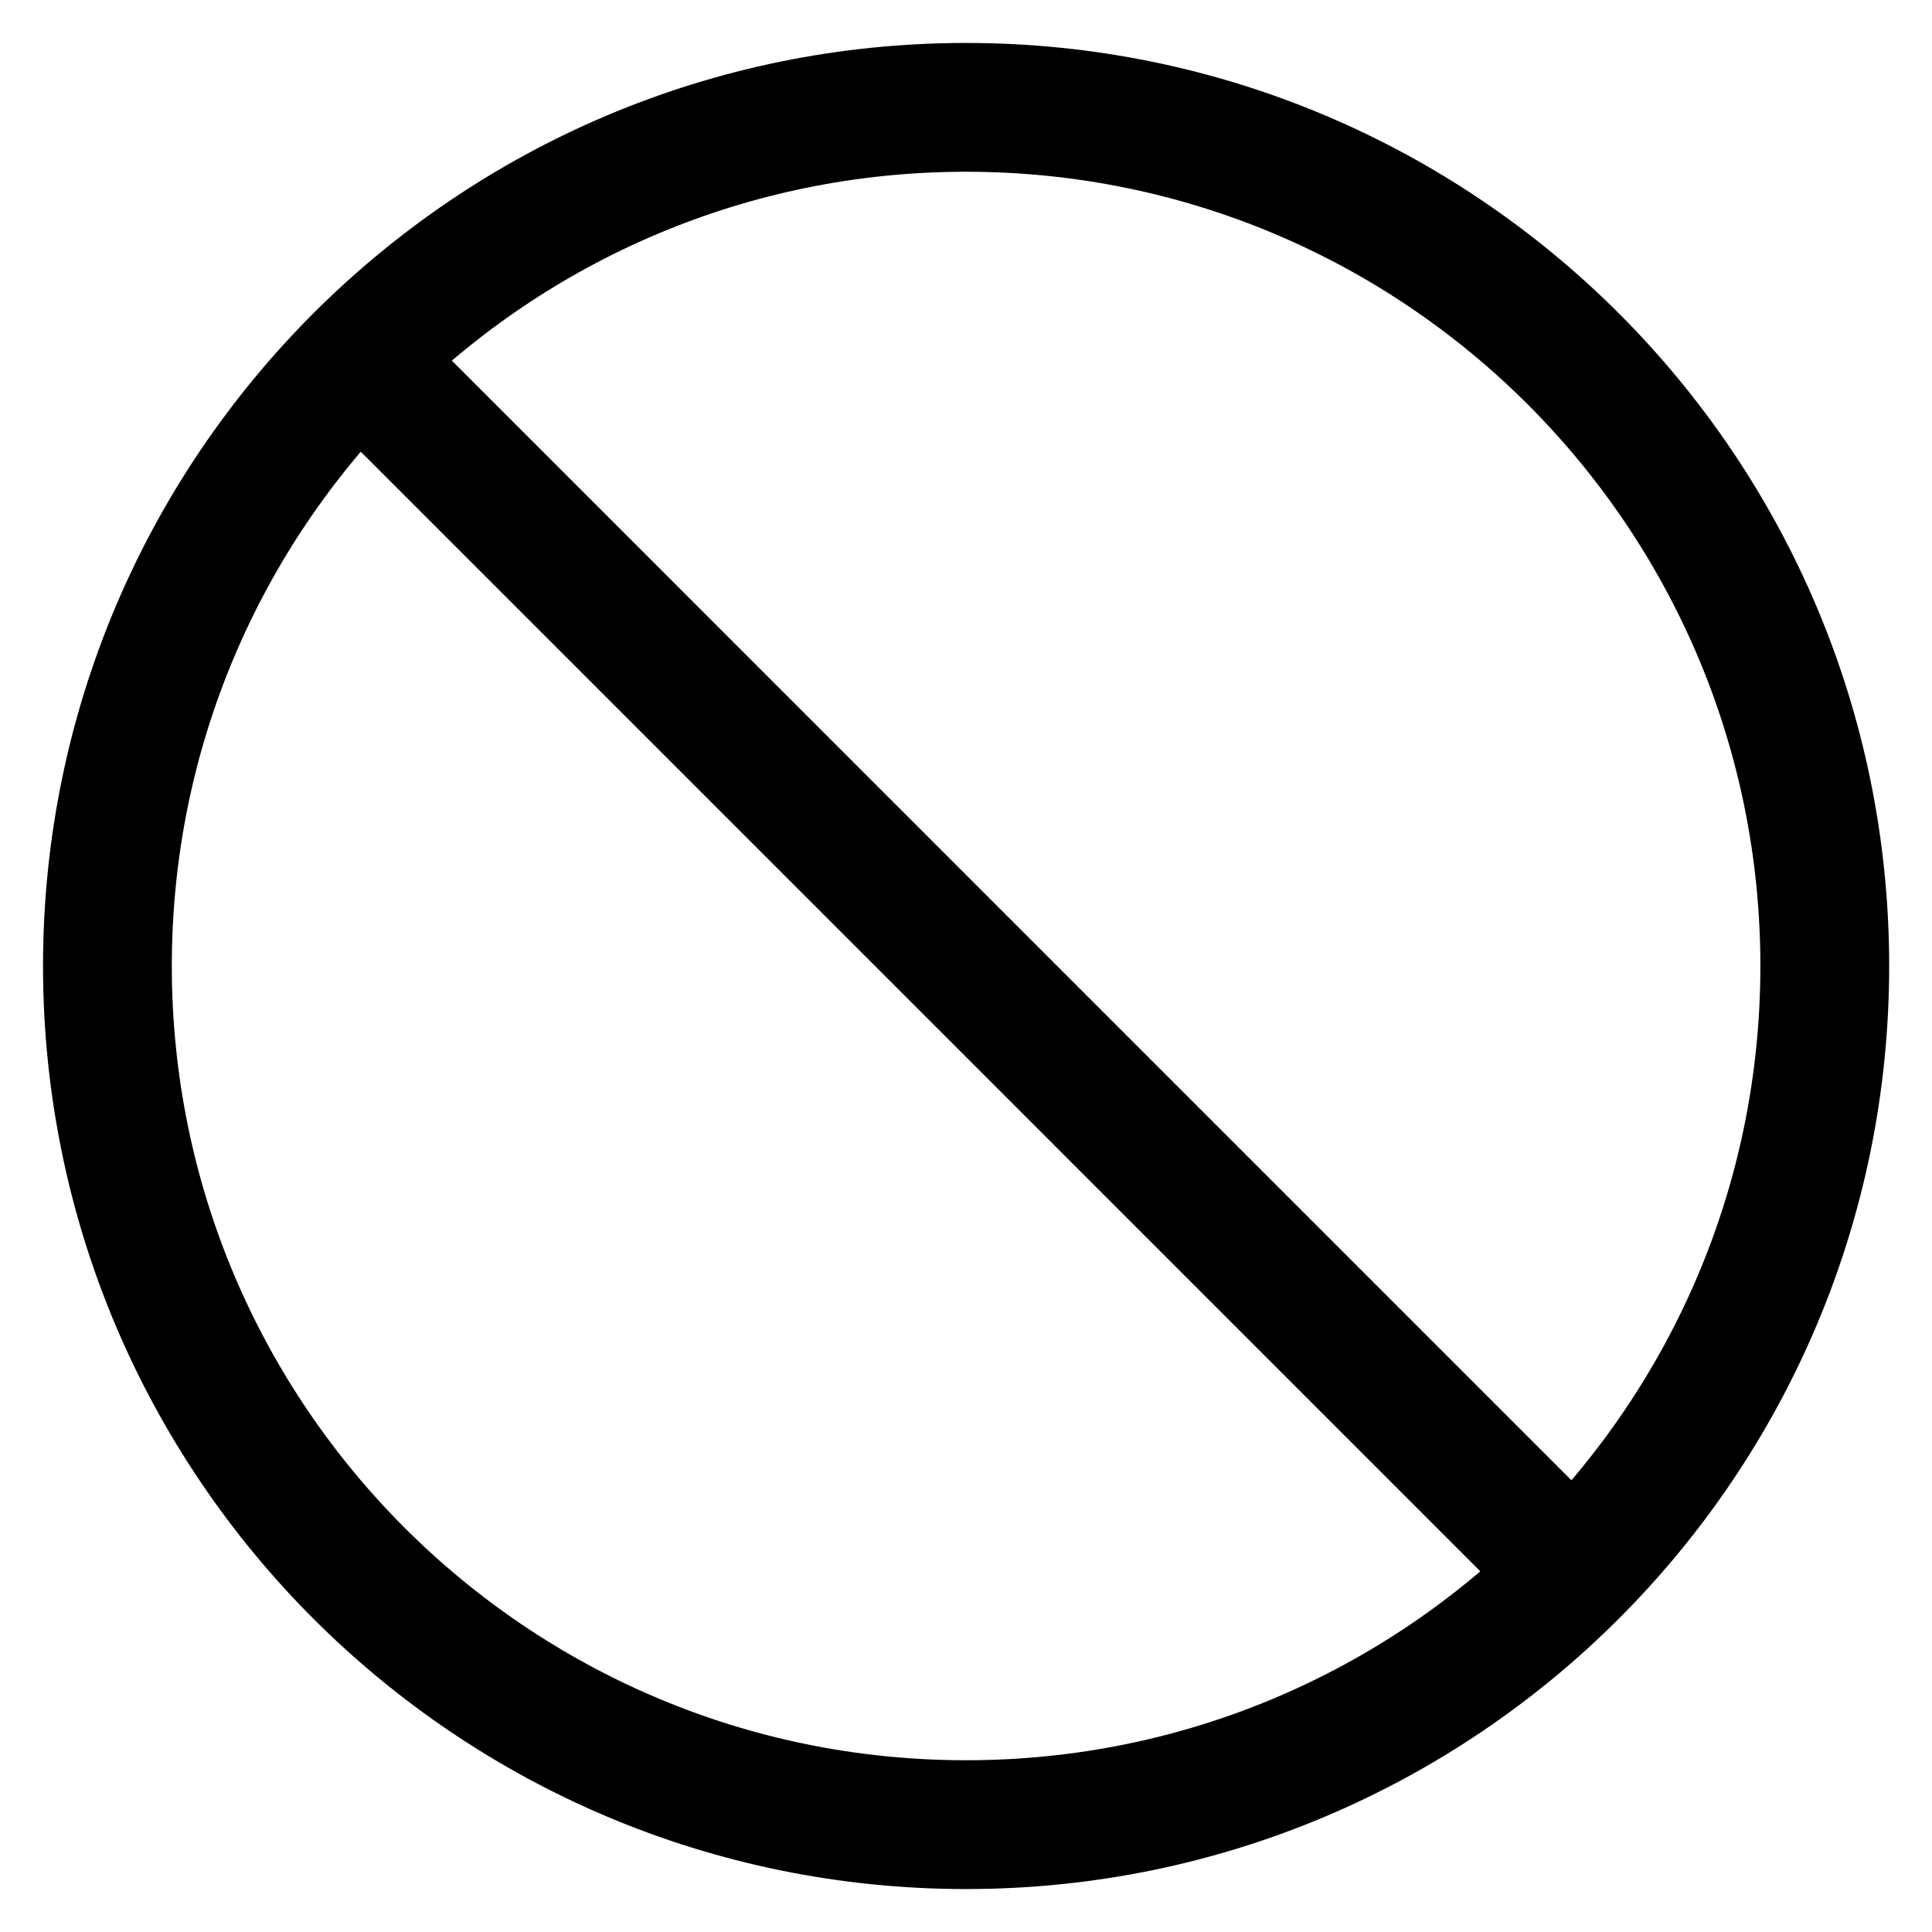 <svg xmlns="http://www.w3.org/2000/svg" width="30" height="30" viewBox="0 0 30 30" fill="none">
<path d="M5.575 5.573L24.428 24.427M28.335 15C28.335 22.364 22.365 28.333 15.001 28.333C7.638 28.333 1.668 22.364 1.668 15C1.668 7.636 7.638 1.667 15.001 1.667C22.365 1.667 28.335 7.636 28.335 15Z" stroke="currentColor" stroke-width="2" stroke-linecap="round" stroke-linejoin="round"/>
</svg>